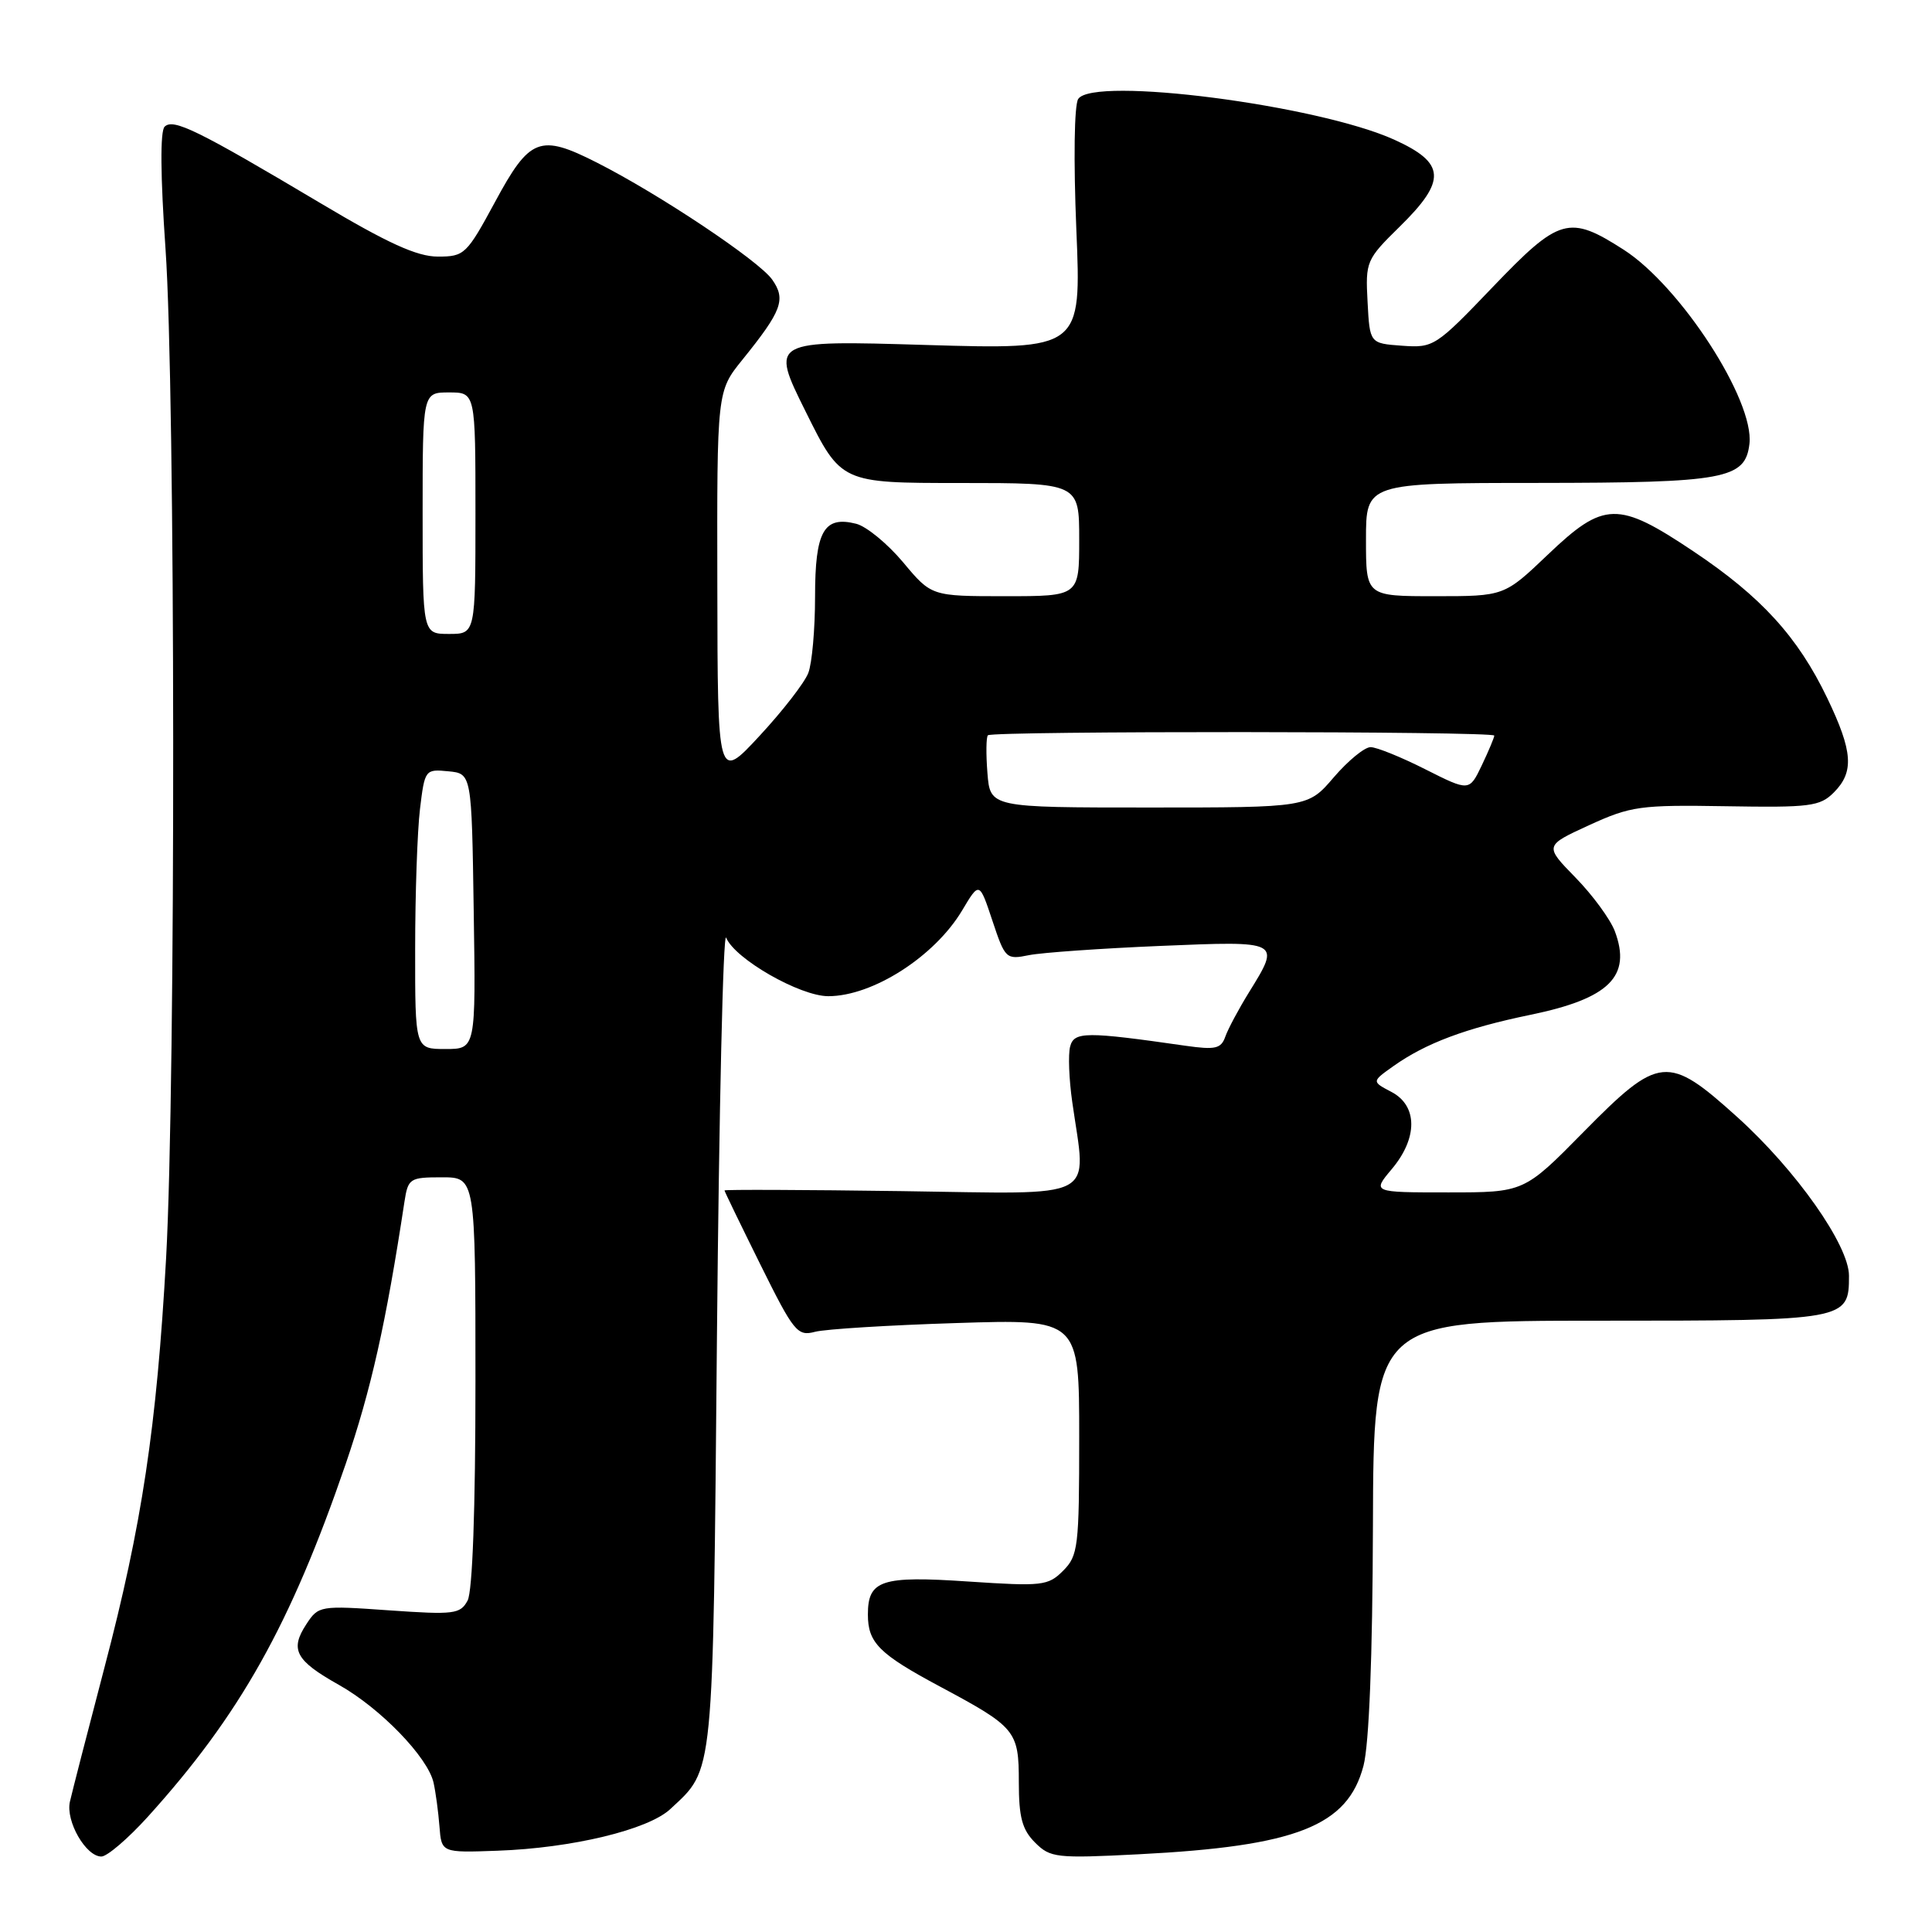 <?xml version="1.0" encoding="UTF-8" standalone="no"?>
<!DOCTYPE svg PUBLIC "-//W3C//DTD SVG 1.1//EN" "http://www.w3.org/Graphics/SVG/1.1/DTD/svg11.dtd" >
<svg xmlns="http://www.w3.org/2000/svg" xmlns:xlink="http://www.w3.org/1999/xlink" version="1.1" viewBox="0 0 256 256">
 <g >
 <path fill="currentColor"
d=" M 19.57 240.75 C 31.80 227.23 38.49 215.30 45.80 194.00 C 49.16 184.17 51.13 175.43 53.59 159.25 C 54.07 156.14 54.29 156.00 58.55 156.00 C 63.00 156.00 63.00 156.00 63.00 183.07 C 63.00 199.96 62.61 210.86 61.96 212.08 C 60.99 213.88 60.18 213.98 51.57 213.38 C 42.39 212.73 42.20 212.76 40.59 215.22 C 38.39 218.58 39.15 220.02 44.88 223.24 C 50.41 226.34 56.70 232.85 57.45 236.22 C 57.73 237.48 58.08 240.07 58.23 242.00 C 58.50 245.50 58.50 245.50 65.92 245.23 C 75.80 244.88 85.89 242.45 88.82 239.71 C 94.65 234.27 94.46 236.19 95.00 177.00 C 95.28 147.02 95.82 123.29 96.22 124.25 C 97.37 127.06 106.00 132.00 109.75 132.00 C 115.64 132.00 123.83 126.75 127.48 120.65 C 129.77 116.80 129.77 116.80 131.50 122.00 C 133.18 127.05 133.31 127.18 136.36 126.56 C 138.09 126.22 145.91 125.67 153.75 125.34 C 169.77 124.67 169.73 124.65 165.49 131.50 C 164.13 133.70 162.72 136.34 162.36 137.36 C 161.80 138.96 161.04 139.13 157.10 138.57 C 143.88 136.67 142.32 136.68 141.80 138.67 C 141.52 139.71 141.65 143.02 142.08 146.03 C 143.96 159.28 146.01 158.20 119.50 157.83 C 106.57 157.65 96.00 157.61 96.00 157.74 C 96.00 157.87 98.14 162.28 100.75 167.55 C 105.19 176.51 105.66 177.09 108.00 176.47 C 109.38 176.11 117.81 175.59 126.75 175.31 C 143.00 174.79 143.00 174.79 143.00 190.40 C 143.00 204.98 142.86 206.14 140.87 208.13 C 138.87 210.13 138.11 210.21 128.31 209.56 C 116.78 208.78 115.00 209.37 115.00 213.93 C 115.00 217.67 116.47 219.15 124.50 223.45 C 134.63 228.87 135.00 229.32 135.00 236.15 C 135.00 240.80 135.44 242.44 137.15 244.15 C 139.17 246.17 139.95 246.26 150.90 245.70 C 171.80 244.63 178.58 241.96 180.67 233.97 C 181.41 231.13 181.87 219.58 181.92 202.25 C 182.00 175.00 182.00 175.00 211.93 175.00 C 244.76 175.00 245.00 174.96 245.00 169.04 C 245.00 165.00 238.00 155.06 230.19 148.01 C 220.98 139.70 219.86 139.81 209.82 150.00 C 201.94 158.00 201.94 158.00 191.88 158.00 C 181.82 158.00 181.82 158.00 184.41 154.92 C 187.88 150.80 187.86 146.52 184.38 144.69 C 181.75 143.31 181.75 143.31 184.63 141.27 C 188.91 138.23 194.21 136.24 202.78 134.47 C 213.25 132.31 216.22 129.37 213.97 123.38 C 213.37 121.80 211.03 118.60 208.76 116.28 C 204.64 112.06 204.64 112.06 210.57 109.34 C 216.10 106.81 217.32 106.64 228.73 106.83 C 239.82 107.02 241.15 106.85 242.98 105.02 C 245.71 102.29 245.52 99.59 242.12 92.50 C 238.22 84.38 233.37 79.06 224.38 73.05 C 214.38 66.36 212.53 66.40 205.09 73.50 C 199.32 79.00 199.32 79.00 190.16 79.00 C 181.00 79.00 181.00 79.00 181.00 71.50 C 181.00 64.00 181.00 64.00 203.75 63.99 C 228.60 63.97 231.26 63.48 231.81 58.81 C 232.48 53.05 222.68 37.93 215.15 33.09 C 207.90 28.44 206.64 28.80 197.78 38.05 C 190.24 45.93 189.95 46.11 185.78 45.81 C 181.50 45.50 181.50 45.50 181.21 40.00 C 180.92 34.65 181.04 34.38 185.46 30.04 C 191.71 23.91 191.56 21.60 184.75 18.51 C 174.58 13.91 144.88 10.08 142.87 13.11 C 142.34 13.92 142.24 21.19 142.62 30.41 C 143.29 46.32 143.29 46.32 122.68 45.71 C 102.06 45.09 102.06 45.09 106.76 54.55 C 111.45 64.00 111.45 64.00 127.23 64.00 C 143.00 64.00 143.00 64.00 143.00 71.50 C 143.00 79.00 143.00 79.00 133.21 79.00 C 123.42 79.00 123.42 79.00 119.67 74.51 C 117.60 72.04 114.80 69.74 113.44 69.40 C 109.16 68.32 108.00 70.39 108.00 79.06 C 108.00 83.35 107.60 87.91 107.10 89.18 C 106.61 90.46 103.71 94.20 100.65 97.50 C 95.09 103.50 95.09 103.50 95.05 77.67 C 95.00 51.84 95.00 51.84 98.37 47.67 C 103.61 41.18 104.17 39.68 102.32 37.05 C 100.58 34.56 87.34 25.72 79.08 21.54 C 71.53 17.71 70.19 18.23 65.60 26.75 C 61.83 33.72 61.54 34.00 58.02 34.00 C 55.26 34.00 51.39 32.24 42.43 26.90 C 26.16 17.22 22.95 15.65 21.81 16.79 C 21.21 17.39 21.26 23.35 21.93 32.95 C 23.25 51.75 23.30 143.33 22.01 166.69 C 20.76 189.09 18.82 202.03 13.83 221.00 C 11.59 229.53 9.54 237.51 9.26 238.75 C 8.69 241.33 11.38 246.00 13.43 246.00 C 14.19 246.00 16.95 243.64 19.57 240.75 Z  M 55.01 125.75 C 55.01 118.46 55.30 110.11 55.65 107.20 C 56.28 101.98 56.34 101.90 59.40 102.20 C 62.50 102.50 62.50 102.50 62.77 120.75 C 63.05 139.00 63.05 139.00 59.02 139.00 C 55.00 139.00 55.00 139.00 55.01 125.75 Z  M 130.84 102.43 C 130.64 99.92 130.67 97.67 130.90 97.43 C 131.49 96.84 198.00 96.88 198.00 97.47 C 198.00 97.72 197.26 99.49 196.35 101.40 C 194.69 104.87 194.69 104.87 188.87 101.94 C 185.67 100.32 182.40 99.00 181.61 99.00 C 180.81 99.00 178.62 100.80 176.73 103.00 C 173.31 107.00 173.31 107.00 152.25 107.00 C 131.20 107.00 131.20 107.00 130.84 102.43 Z  M 56.00 68.00 C 56.00 52.00 56.00 52.00 59.50 52.00 C 63.00 52.00 63.00 52.00 63.00 68.00 C 63.00 84.00 63.00 84.00 59.50 84.00 C 56.00 84.00 56.00 84.00 56.00 68.00 Z "/>
</g>
</svg>